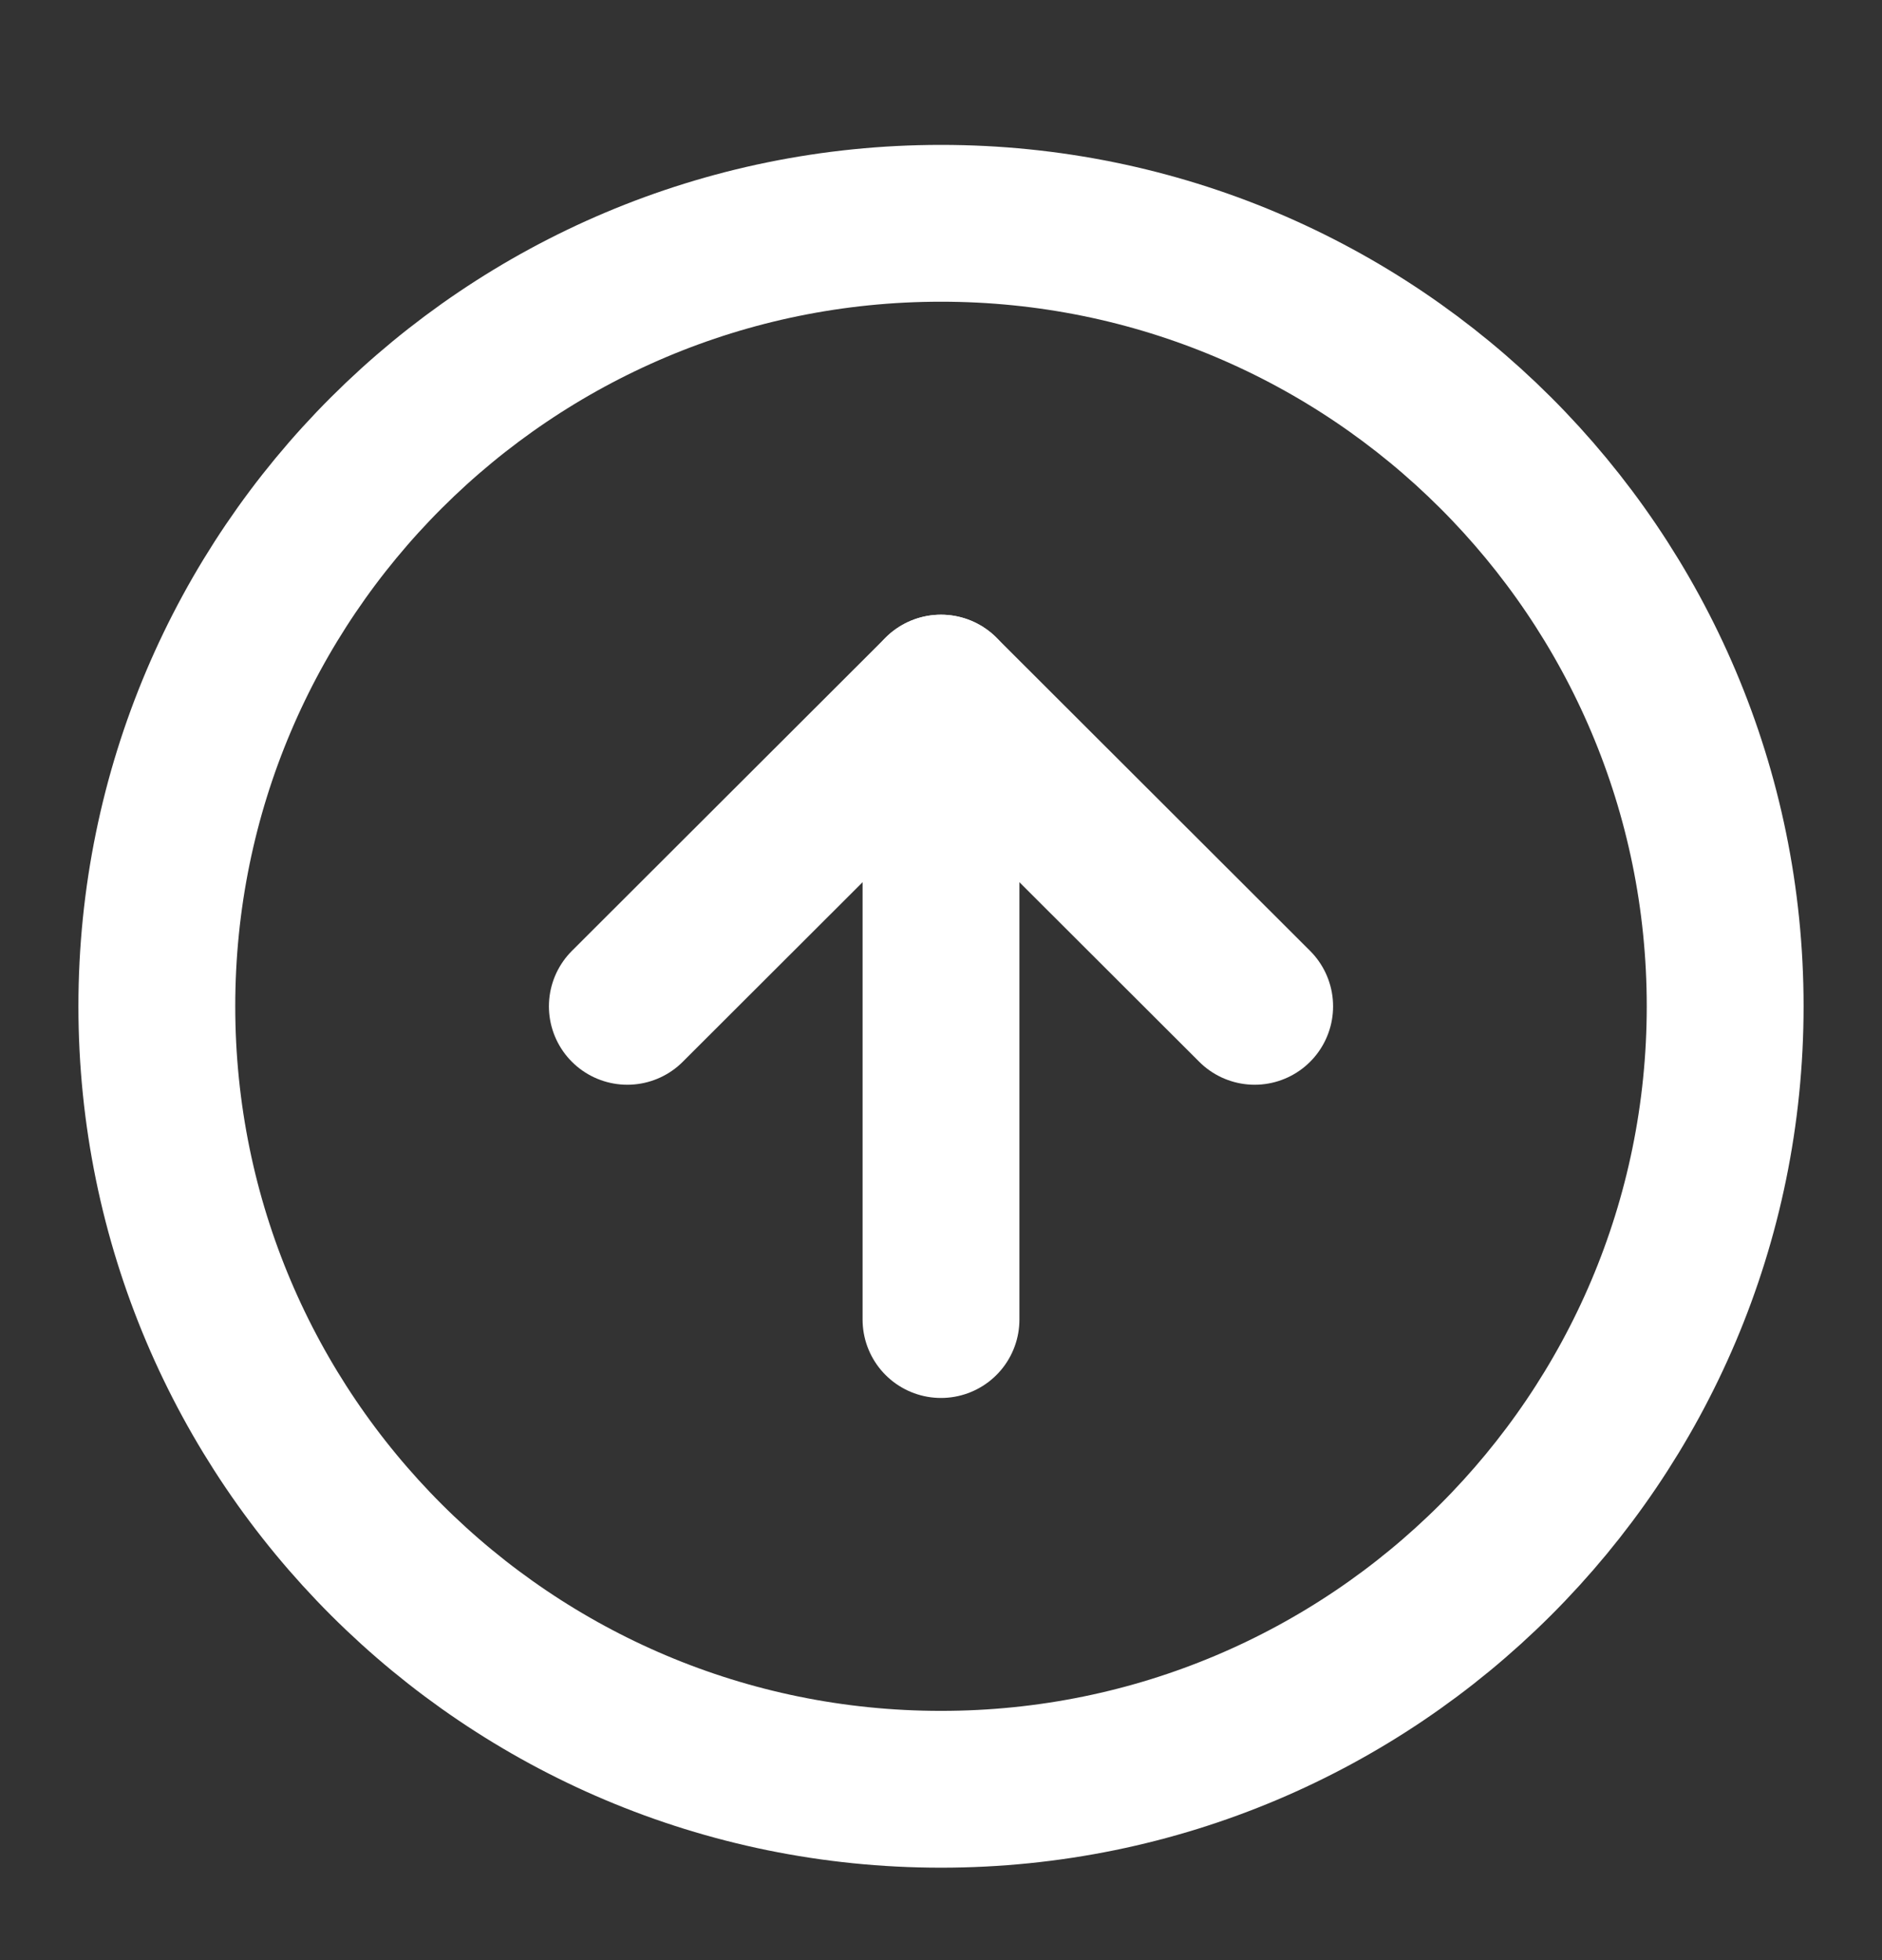 <svg width="24" height="25" viewBox="0 0 24 25" fill="none" xmlns="http://www.w3.org/2000/svg">
<rect x="0" y="0" width="24" height="25" fill="#333333" stroke="none"/>
<path d="M12 22.821C17.523 22.821 22 18.349 22 12.834C22 7.319 17.523 2.848 12 2.848C6.477 2.848 2 7.319 2 12.834C2 18.349 6.477 22.821 12 22.821Z" stroke="white" stroke-width="2" stroke-linecap="round" stroke-linejoin="round"/>
<path d="M16 12.835L12 8.84L8 12.835" stroke="white" stroke-width="2" stroke-linecap="round" stroke-linejoin="round"/>
<path d="M12 16.83V8.84" stroke="white" stroke-width="2" stroke-linecap="round" stroke-linejoin="round"/>
</svg>
